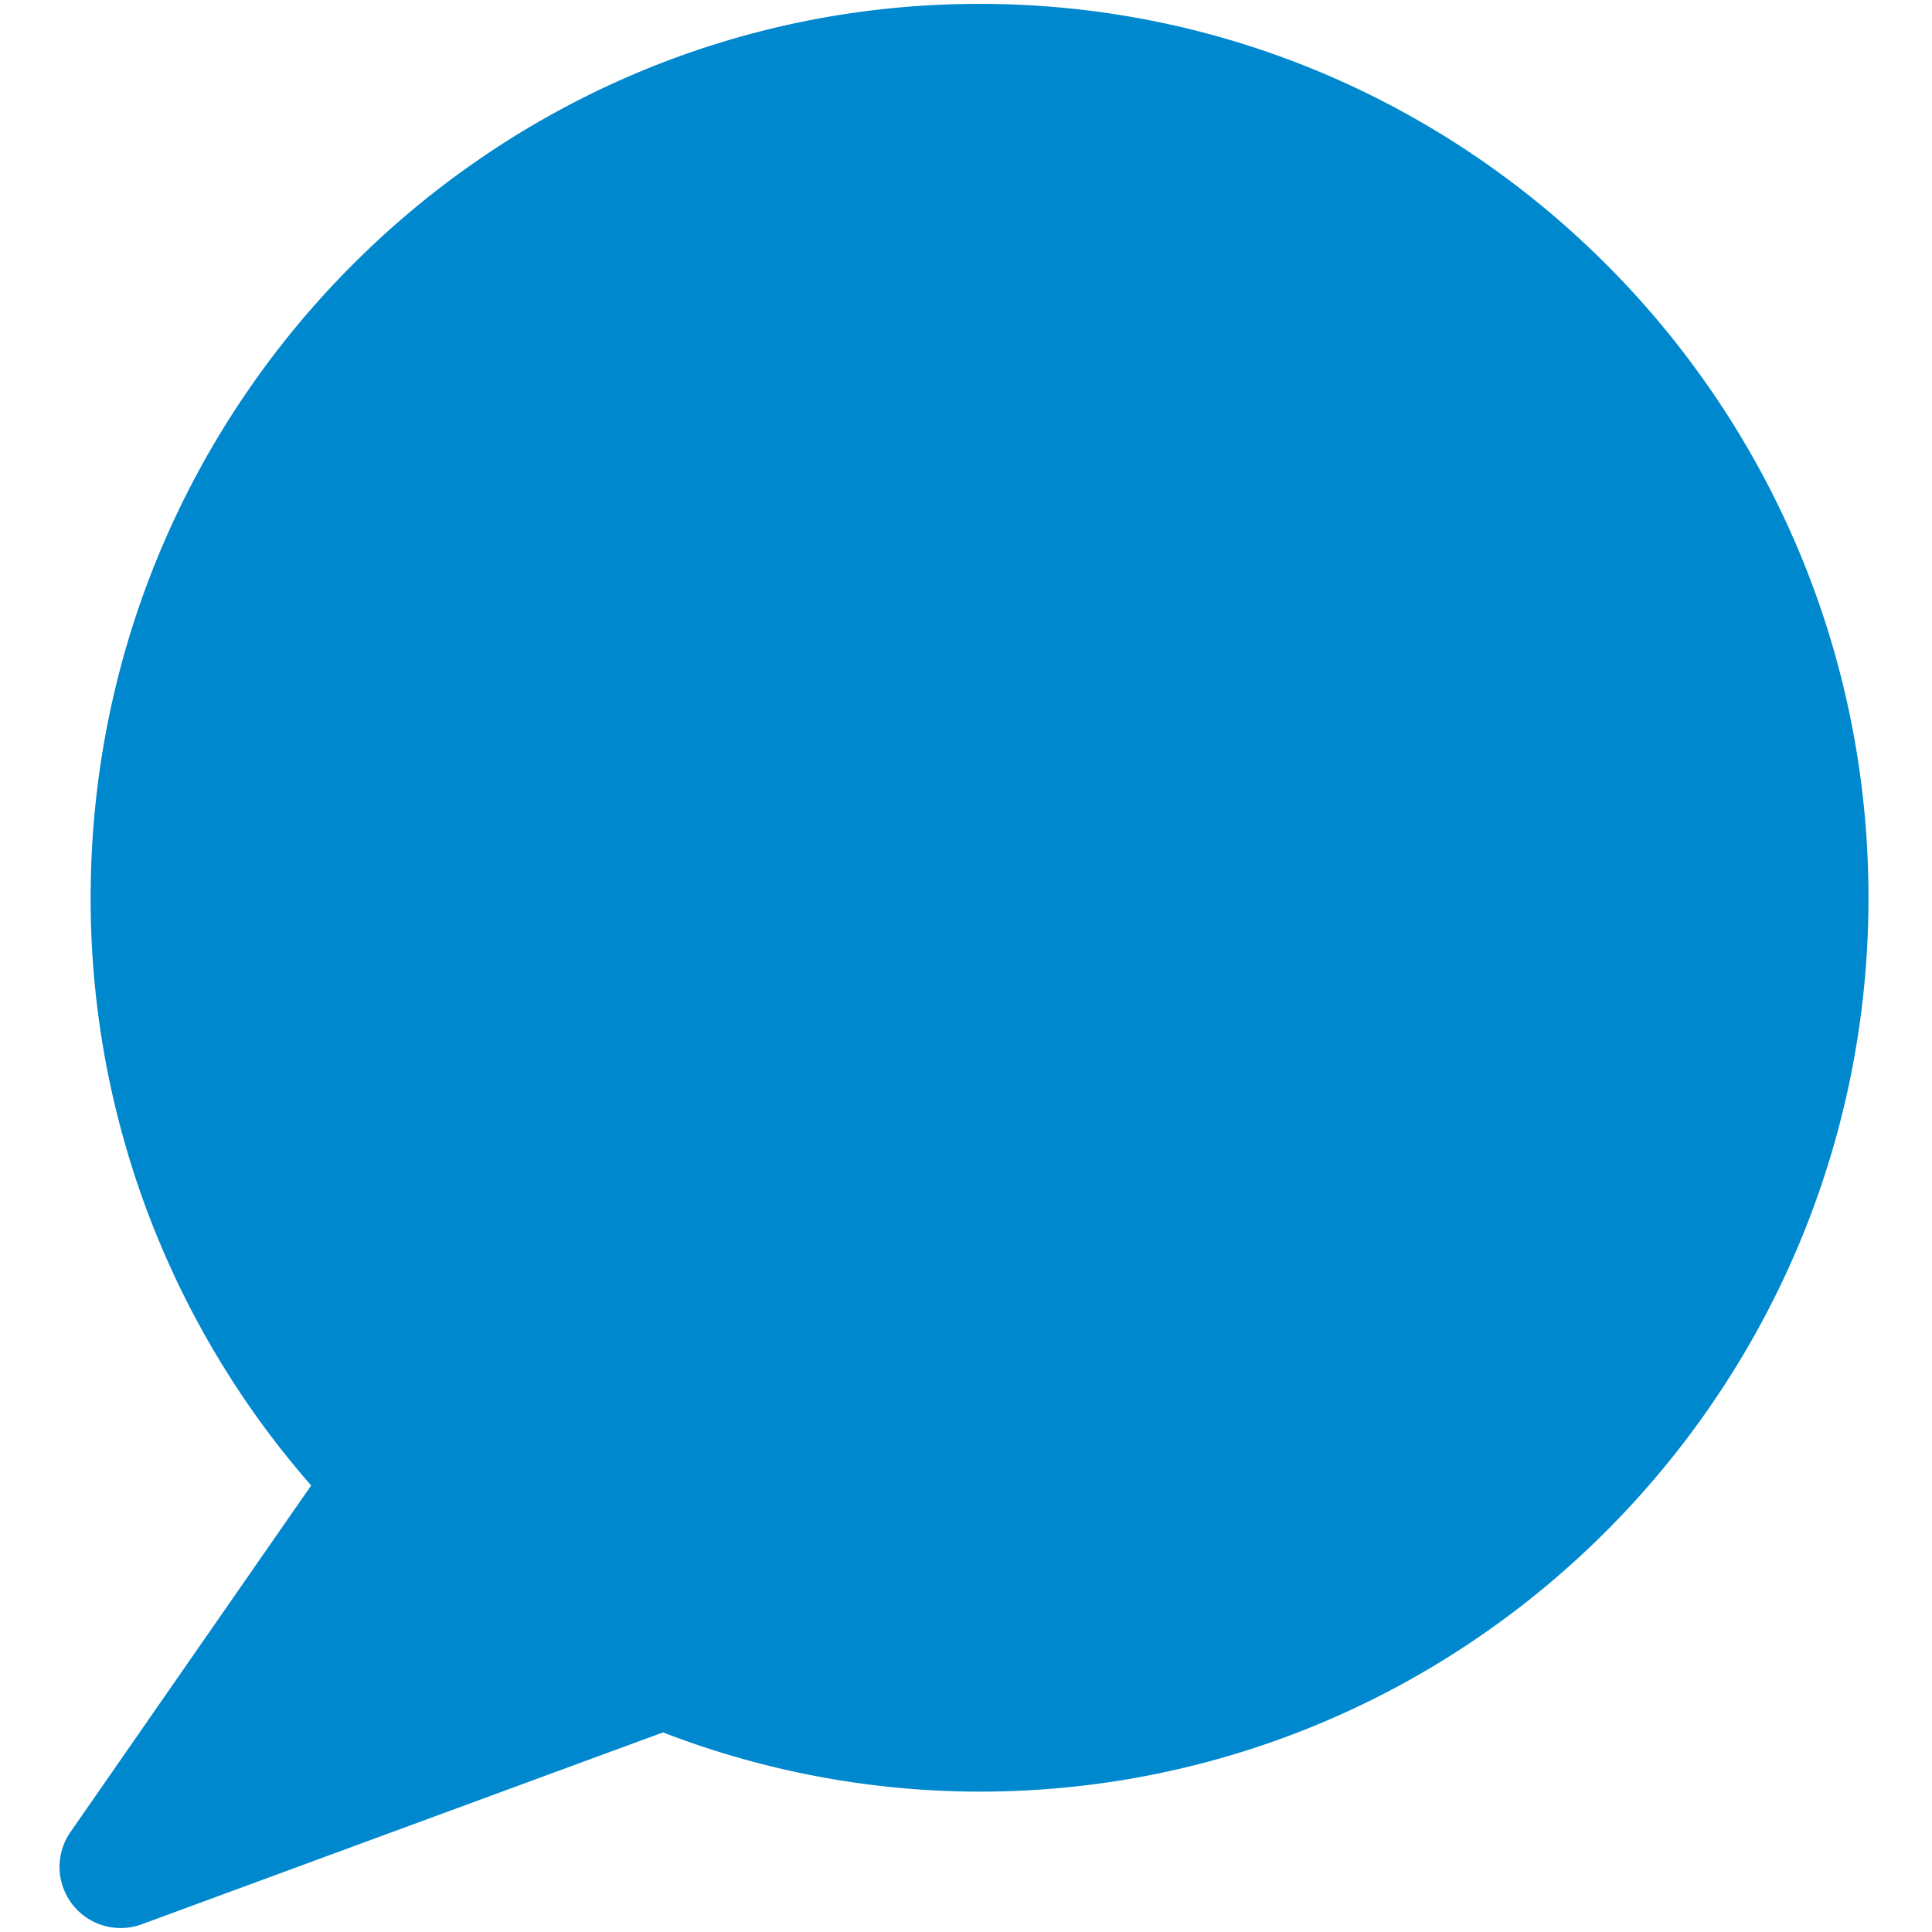 <svg viewBox="0 0 500 500"><path d="M253.51,463.675c126.85,0,230.05-103.785,230.05-231.338C483.56,104.77,380.359,1,253.51,1S23.46,104.77,23.46,232.338A230.457,230.457,0,0,0,80.533,384.442C69.06,400.947,18.279,474.069,18.279,474.069a15.82,15.82,0,0,0,18.337,23.96s125.123-46.076,134.986-49.678A228.076,228.076,0,0,0,253.51,463.675" fill="#0088ce" fill-rule="evenodd"/></svg>